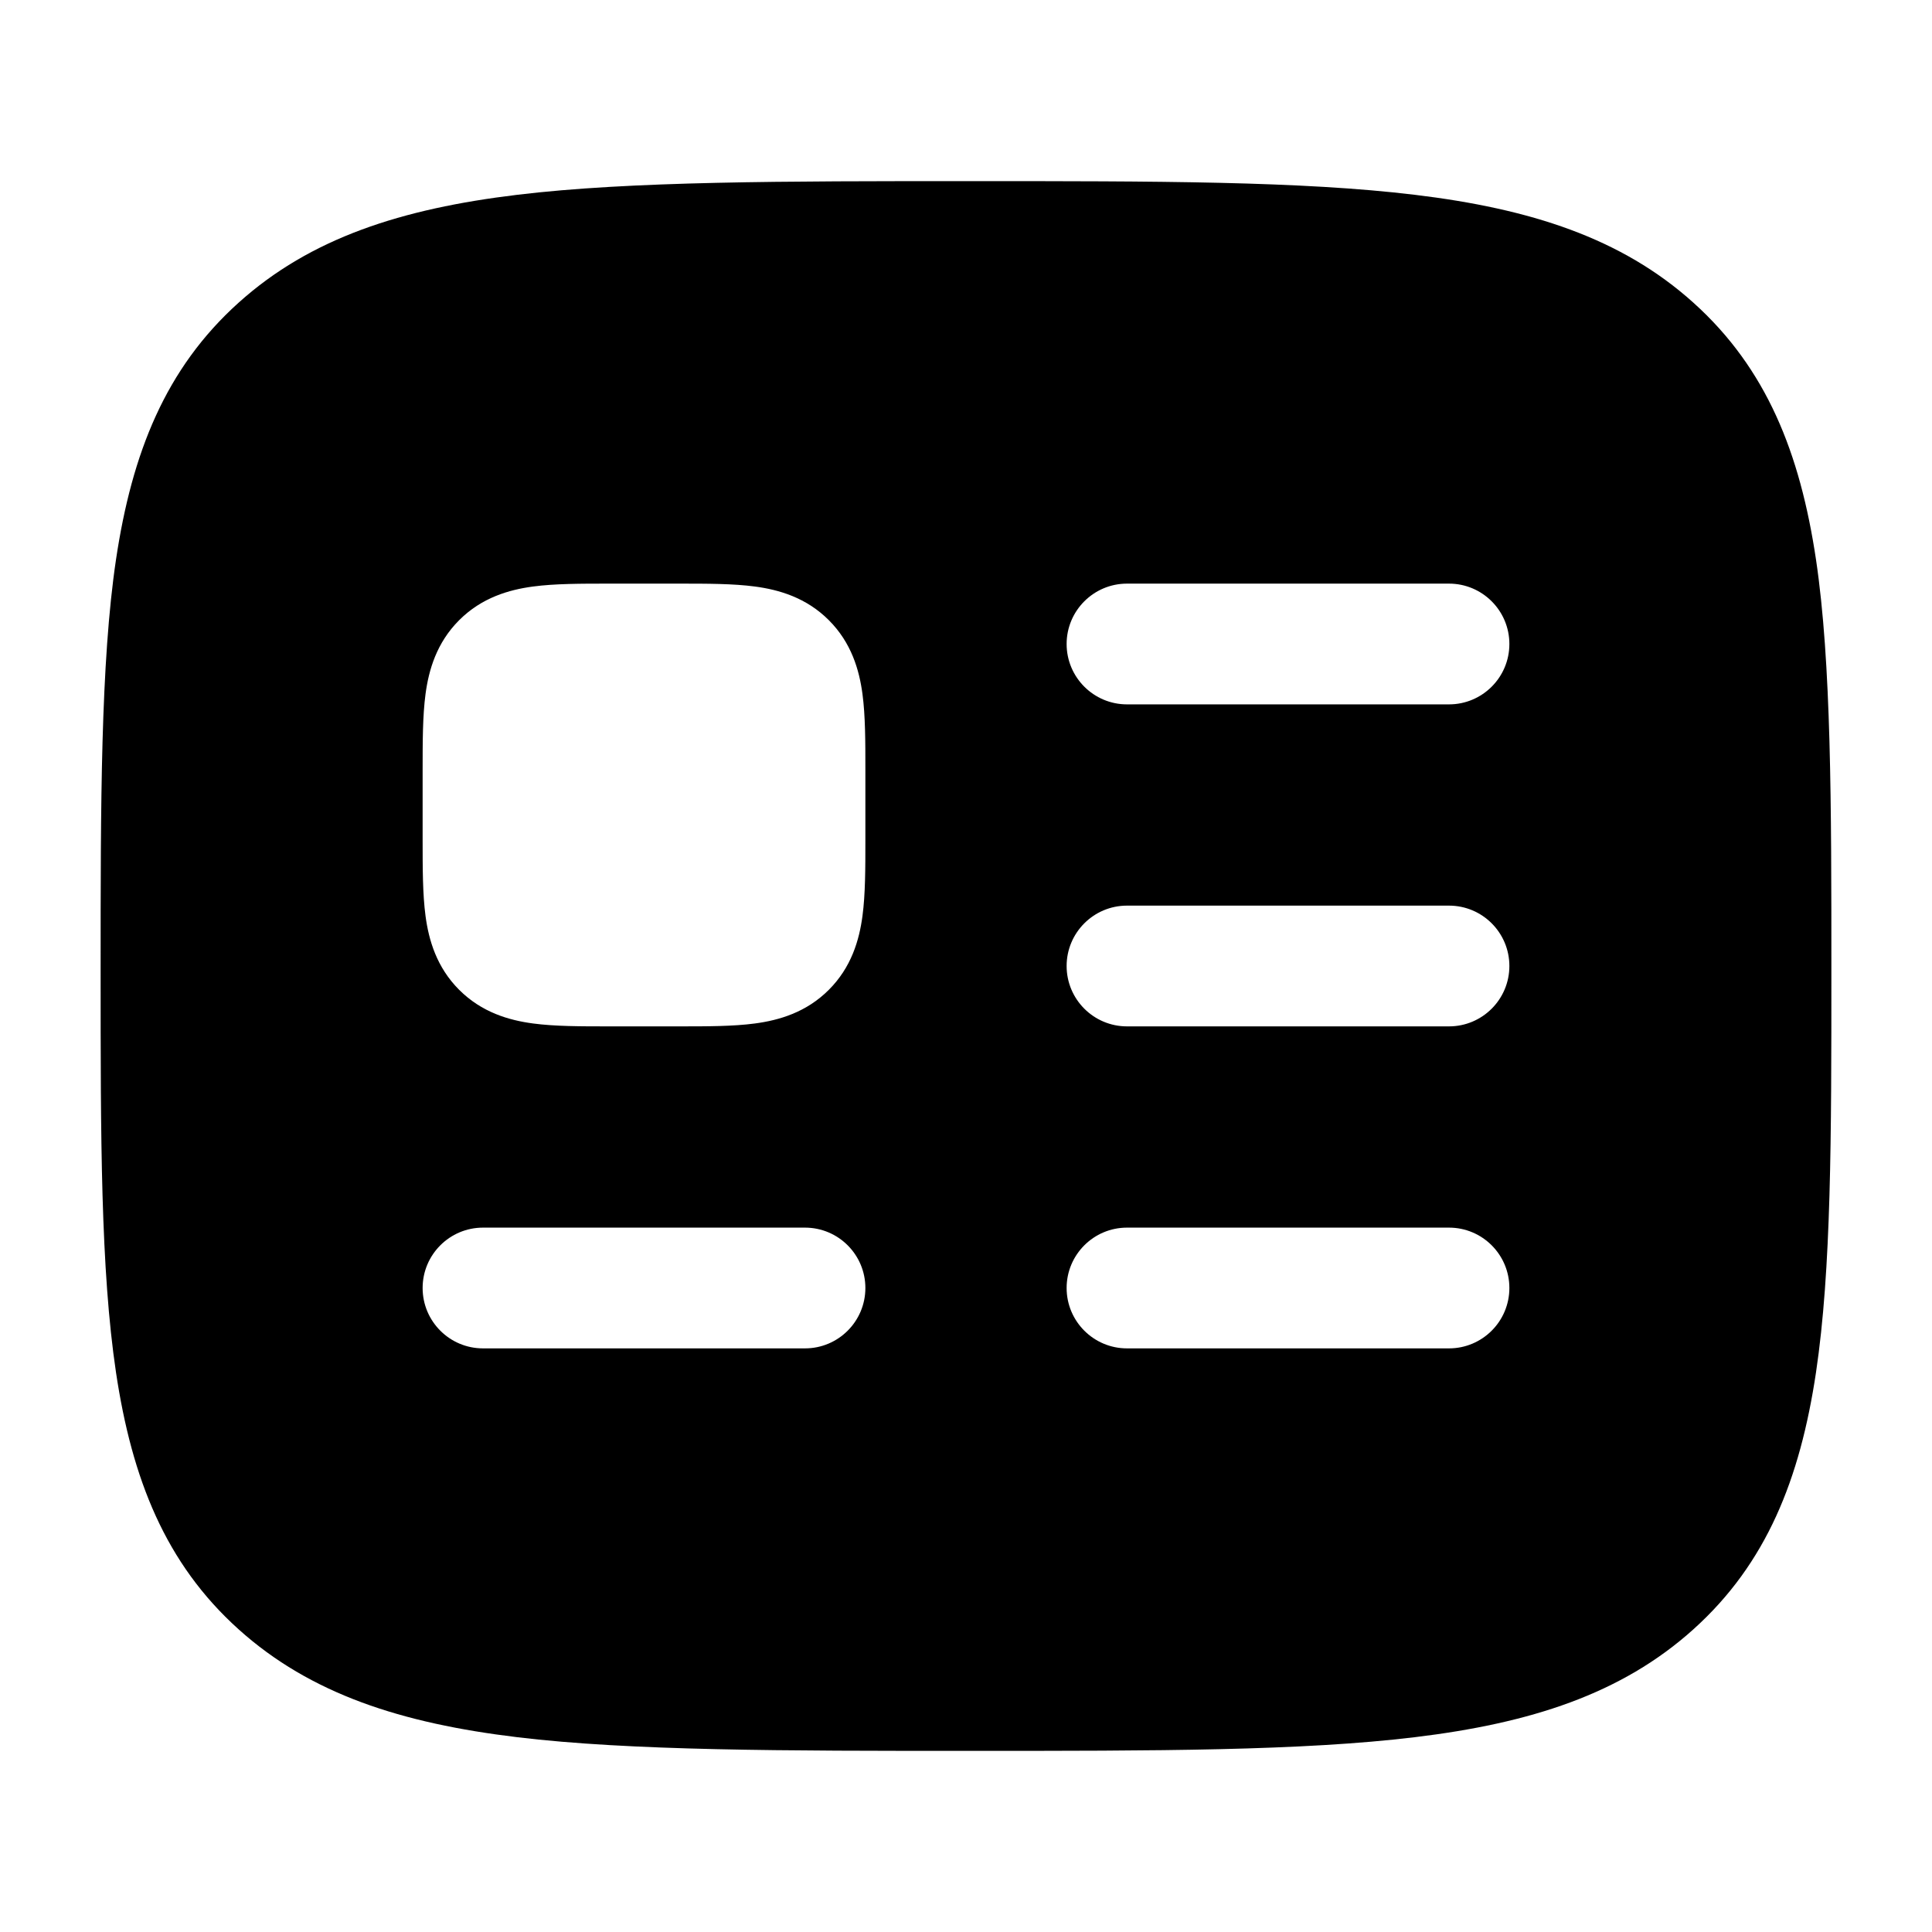 <svg width="24" height="24" viewBox="0 0 24 24" xmlns="http://www.w3.org/2000/svg">
    <path fill-rule="evenodd" clip-rule="evenodd" d="M17.576 2.42C16.17 2.25 14.365 2.25 12.052 2.25C9.739 2.25 7.83 2.25 6.424 2.42C4.992 2.593 3.859 2.954 2.963 3.761C2.055 4.578 1.639 5.627 1.441 6.951C1.25 8.232 1.25 9.994 1.25 12.062C1.25 14.131 1.25 15.768 1.441 17.049C1.639 18.372 2.055 19.422 2.963 20.239C3.859 21.046 4.992 21.407 6.424 21.58C7.83 21.75 9.739 21.75 12.052 21.75C14.365 21.75 16.17 21.75 17.576 21.58C19.008 21.407 20.141 21.046 21.037 20.239C21.945 19.422 22.361 18.372 22.559 17.049C22.75 15.768 22.75 14.131 22.75 12.062C22.75 9.994 22.75 8.232 22.559 6.951C22.361 5.627 21.945 4.578 21.037 3.761C20.141 2.954 19.008 2.593 17.576 2.42ZM9.378 7.286C9.109 7.25 8.783 7.25 8.442 7.25H7.558C7.217 7.25 6.891 7.25 6.622 7.286C6.321 7.326 5.984 7.424 5.704 7.704C5.424 7.984 5.326 8.321 5.286 8.622C5.25 8.891 5.25 9.217 5.25 9.558V9.558V10.442V10.442C5.25 10.783 5.25 11.109 5.286 11.378C5.326 11.679 5.424 12.016 5.704 12.296C5.984 12.576 6.321 12.674 6.622 12.714C6.891 12.75 7.217 12.75 7.558 12.75H8.442C8.783 12.75 9.109 12.75 9.378 12.714C9.679 12.674 10.016 12.576 10.296 12.296C10.576 12.016 10.674 11.679 10.714 11.378C10.75 11.109 10.75 10.783 10.75 10.442V9.558C10.75 9.217 10.75 8.891 10.714 8.622C10.674 8.321 10.576 7.984 10.296 7.704C10.016 7.424 9.679 7.326 9.378 7.286ZM5.25 16C5.25 15.586 5.586 15.25 6 15.25H10C10.414 15.25 10.75 15.586 10.75 16C10.75 16.414 10.414 16.75 10 16.75H6C5.586 16.75 5.25 16.414 5.25 16ZM14 7.25C13.586 7.25 13.25 7.586 13.25 8C13.25 8.414 13.586 8.75 14 8.75H18C18.414 8.75 18.75 8.414 18.75 8C18.75 7.586 18.414 7.25 18 7.25H14ZM13.25 12C13.25 11.586 13.586 11.25 14 11.25H18C18.414 11.25 18.75 11.586 18.75 12C18.75 12.414 18.414 12.75 18 12.75H14C13.586 12.75 13.25 12.414 13.25 12ZM14 15.25C13.586 15.25 13.25 15.586 13.25 16C13.25 16.414 13.586 16.75 14 16.75H18C18.414 16.75 18.75 16.414 18.75 16C18.75 15.586 18.414 15.25 18 15.25H14Z"/>
</svg>
